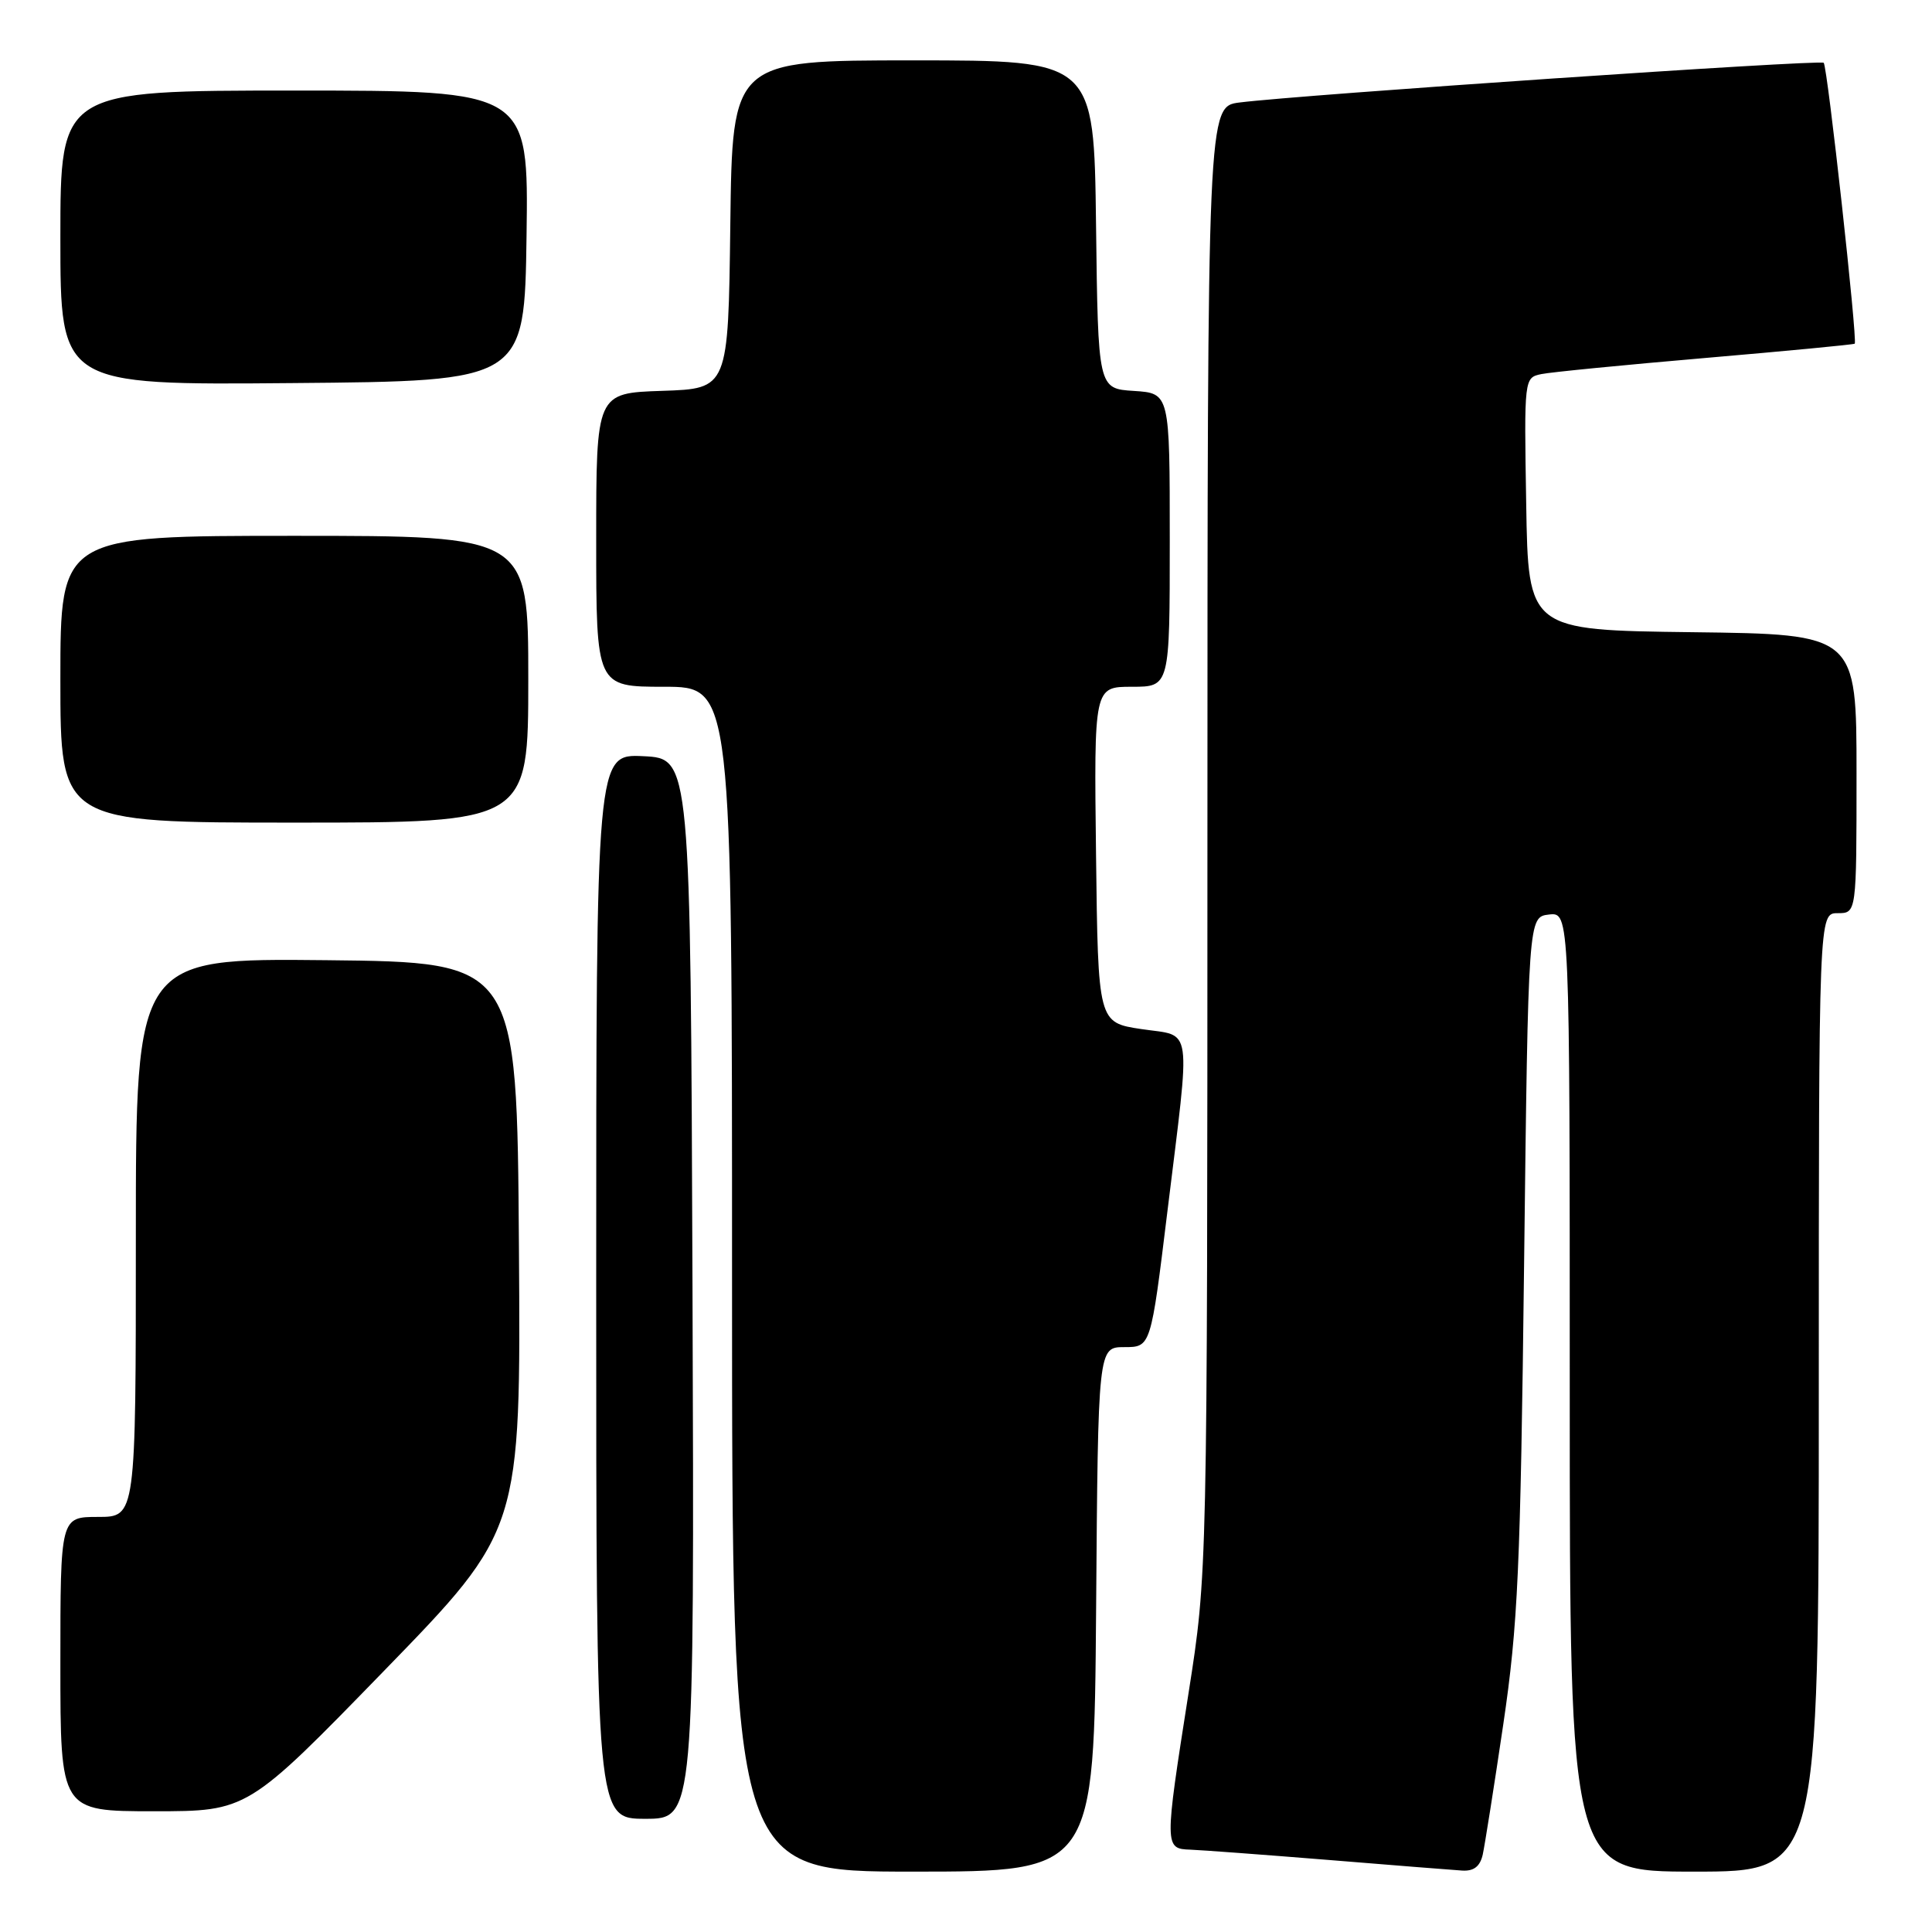<?xml version="1.0" encoding="UTF-8" standalone="no"?>
<!DOCTYPE svg PUBLIC "-//W3C//DTD SVG 1.1//EN" "http://www.w3.org/Graphics/SVG/1.1/DTD/svg11.dtd" >
<svg xmlns="http://www.w3.org/2000/svg" xmlns:xlink="http://www.w3.org/1999/xlink" version="1.1" viewBox="0 0 256 256">
 <g >
 <path fill="currentColor"
d=" M 145.24 213.25 C 145.50 178.50 145.50 178.50 148.99 178.50 C 152.49 178.50 152.49 178.50 154.69 160.50 C 157.79 135.20 158.11 137.39 151.25 136.36 C 145.50 135.50 145.50 135.50 145.23 113.25 C 144.96 91.00 144.96 91.00 149.98 91.00 C 155.00 91.00 155.00 91.00 155.00 71.55 C 155.00 52.11 155.00 52.11 150.25 51.80 C 145.50 51.50 145.50 51.50 145.23 29.75 C 144.96 8.00 144.96 8.00 121.00 8.00 C 97.04 8.00 97.04 8.00 96.77 29.75 C 96.50 51.50 96.50 51.50 87.75 51.79 C 79.00 52.08 79.00 52.08 79.00 71.54 C 79.00 91.00 79.00 91.00 88.00 91.00 C 97.00 91.00 97.00 91.00 97.00 169.50 C 97.00 248.00 97.00 248.00 120.99 248.00 C 144.97 248.00 144.97 248.00 145.24 213.25 Z  M 196.47 245.75 C 196.74 244.51 197.97 236.75 199.19 228.50 C 201.14 215.30 201.47 207.97 201.95 167.50 C 202.50 121.50 202.50 121.50 205.25 121.18 C 208.00 120.87 208.00 120.87 208.00 184.43 C 208.00 248.00 208.00 248.00 224.50 248.00 C 241.00 248.00 241.00 248.00 241.00 184.50 C 241.00 121.00 241.00 121.00 243.50 121.00 C 246.00 121.00 246.00 121.00 246.00 102.52 C 246.00 84.04 246.00 84.04 224.25 83.77 C 202.50 83.50 202.50 83.50 202.23 66.78 C 201.95 50.09 201.96 50.05 204.23 49.57 C 205.48 49.31 215.28 48.35 226.00 47.43 C 236.72 46.51 245.62 45.66 245.76 45.54 C 246.16 45.19 242.15 8.82 241.65 8.32 C 241.21 7.87 172.31 12.56 164.25 13.58 C 160.00 14.12 160.00 14.12 159.99 111.31 C 159.98 208.50 159.98 208.50 157.49 224.33 C 154.28 244.75 154.28 244.98 157.75 245.09 C 159.26 245.15 167.47 245.76 176.00 246.45 C 184.53 247.15 192.50 247.78 193.73 247.86 C 195.29 247.96 196.11 247.32 196.47 245.75 Z  M 91.76 170.75 C 91.50 100.50 91.50 100.50 85.25 100.20 C 79.00 99.90 79.00 99.90 79.00 170.45 C 79.00 241.00 79.00 241.00 85.51 241.00 C 92.01 241.00 92.01 241.00 91.76 170.75 Z  M 50.91 221.37 C 69.02 202.74 69.02 202.74 68.76 165.12 C 68.50 127.50 68.50 127.50 43.25 127.23 C 18.00 126.97 18.00 126.97 18.00 163.98 C 18.00 201.00 18.00 201.00 13.00 201.00 C 8.00 201.00 8.00 201.00 8.00 220.50 C 8.00 240.00 8.00 240.00 20.40 240.00 C 32.80 240.00 32.80 240.00 50.91 221.37 Z  M 70.00 90.00 C 70.00 71.00 70.00 71.00 39.00 71.00 C 8.00 71.00 8.00 71.00 8.00 90.00 C 8.00 109.00 8.00 109.00 39.00 109.00 C 70.00 109.00 70.00 109.00 70.00 90.00 Z  M 69.77 31.25 C 70.04 12.00 70.04 12.00 39.02 12.00 C 8.00 12.00 8.00 12.00 8.00 31.51 C 8.00 51.03 8.00 51.03 38.75 50.76 C 69.50 50.50 69.50 50.50 69.77 31.25 Z "/>
</g>
</svg>